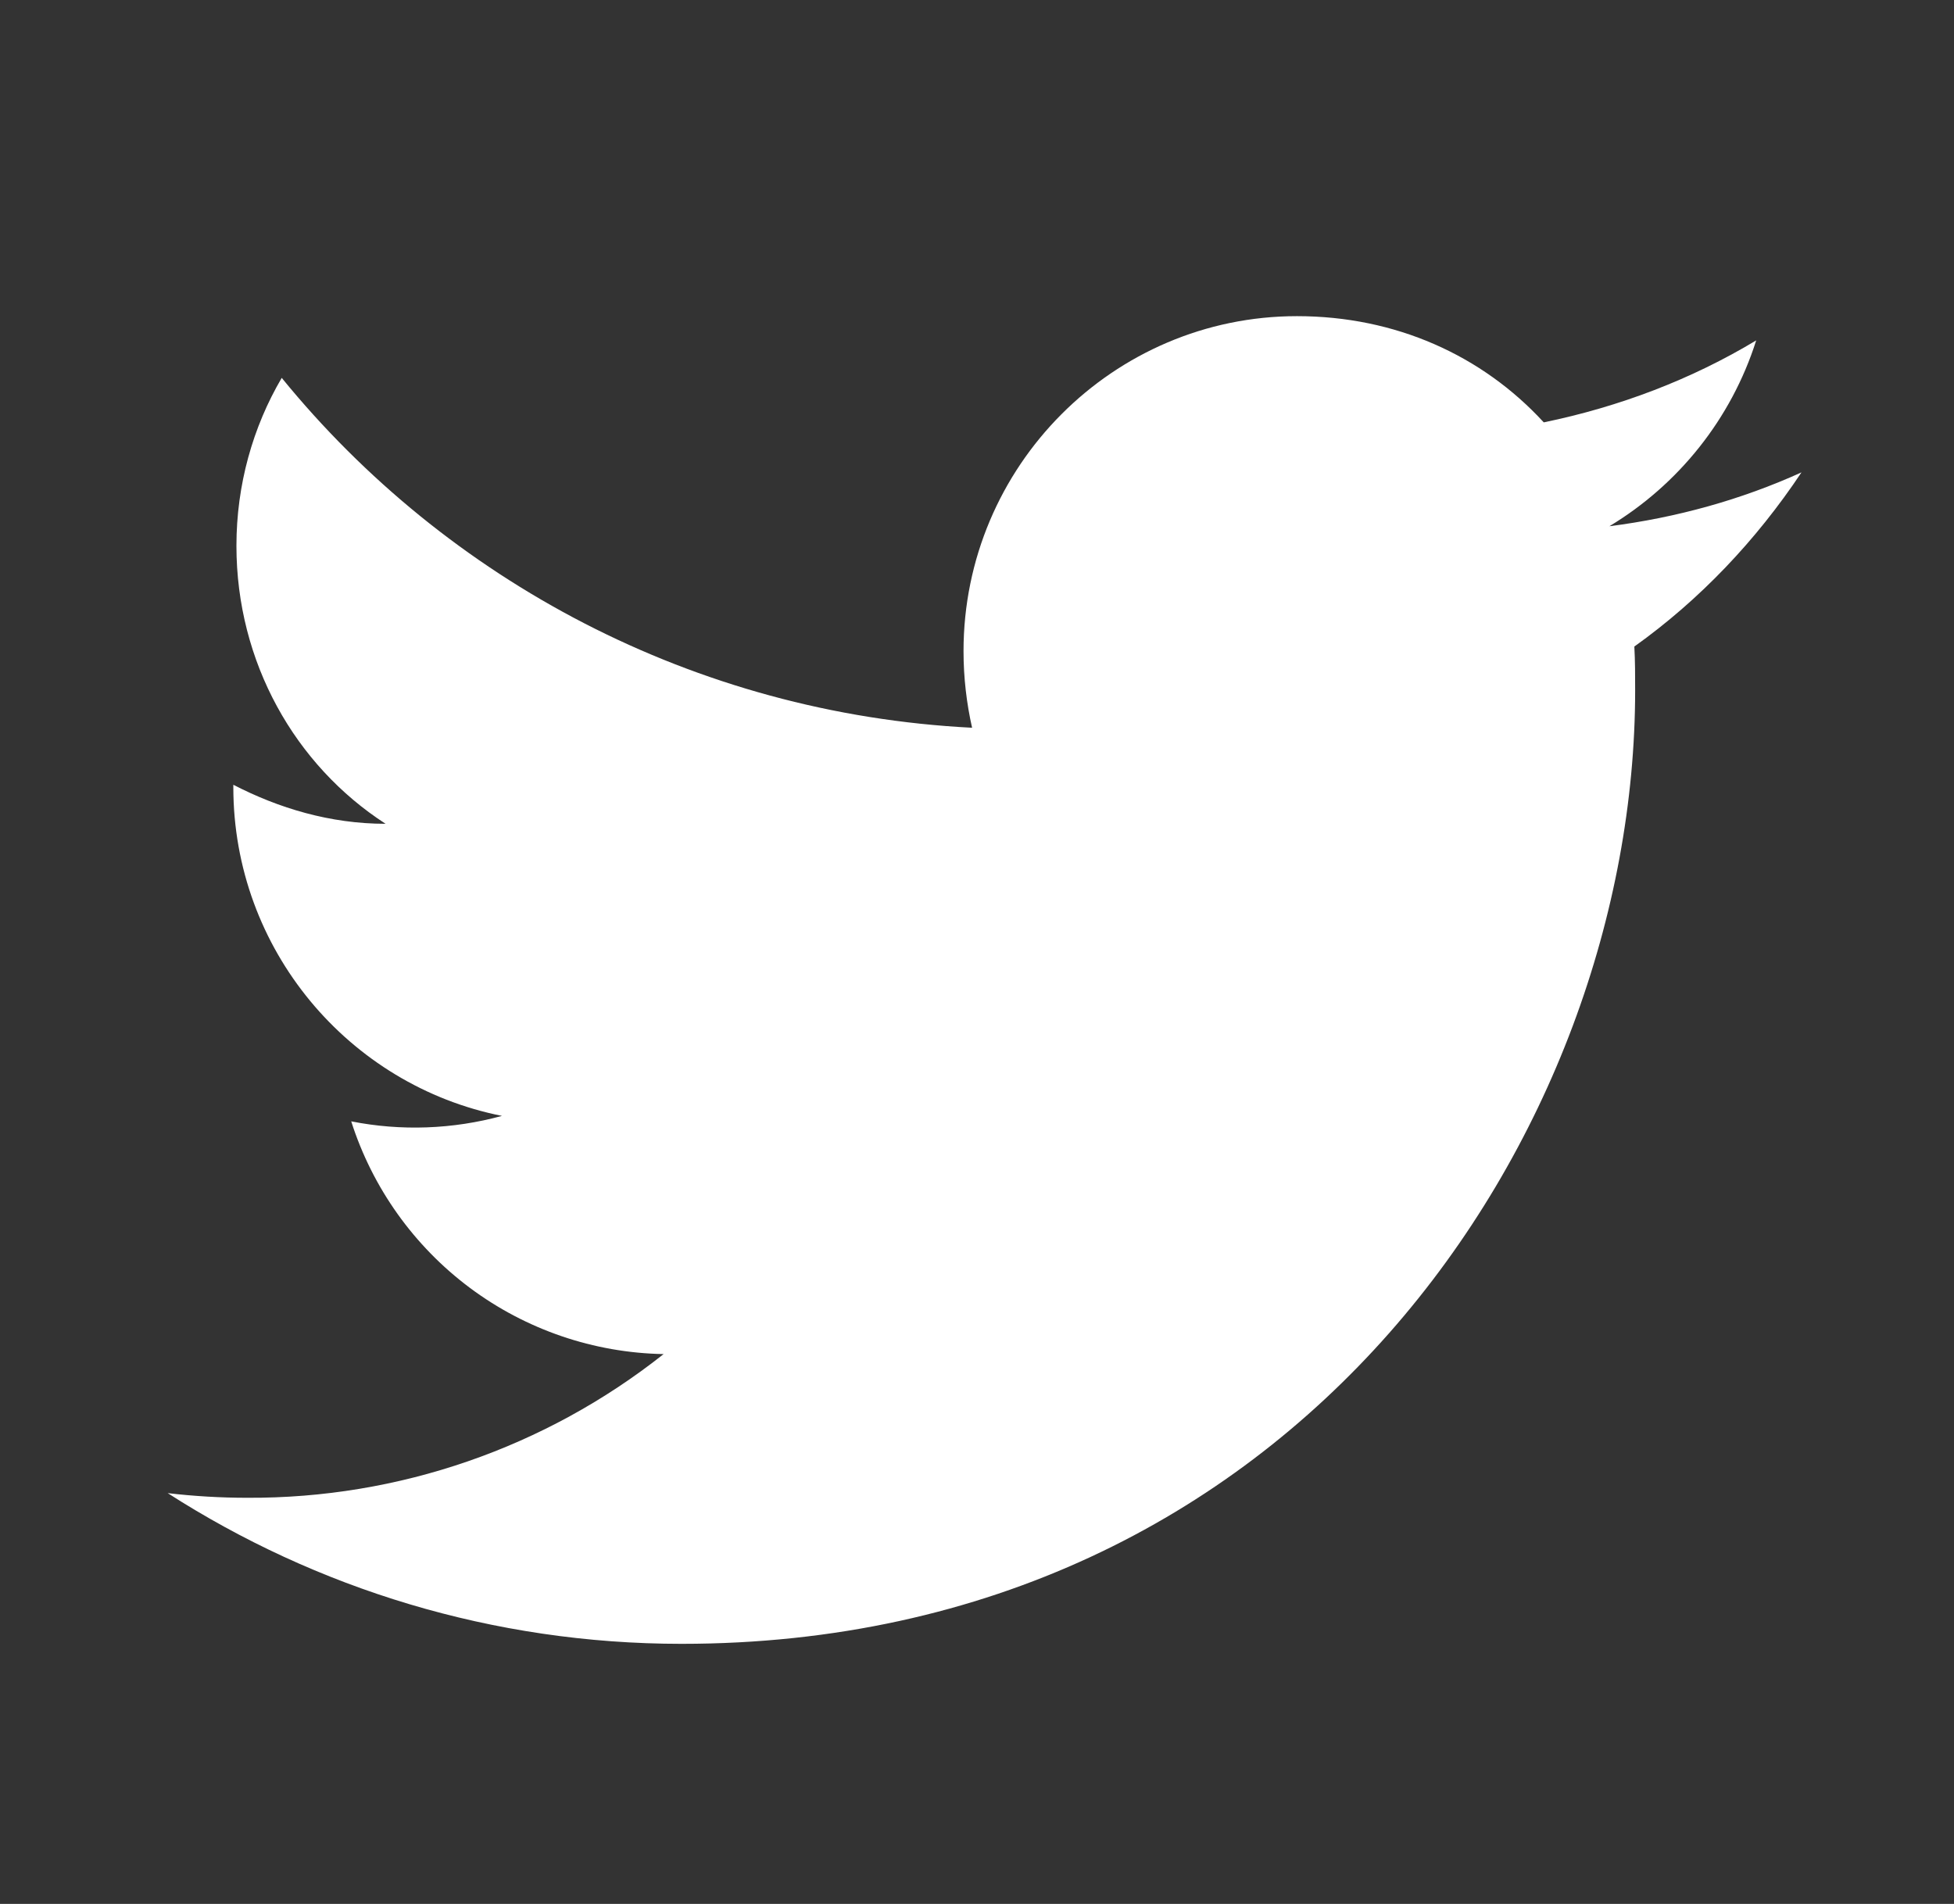 <svg width="39" height="38" viewBox="0 0 39 38" fill="none" xmlns="http://www.w3.org/2000/svg">
<rect x="0" y="0" width="39" height="38" fill="#333333" stroke="none"/>
<path d="M35.956 9.428C34.756 9.973 33.462 10.332 32.122 10.503C33.493 9.677 34.553 8.368 35.052 6.794C33.758 7.573 32.324 8.118 30.812 8.43C29.581 7.09 27.851 6.31 25.887 6.31C22.224 6.31 19.231 9.303 19.231 12.997C19.231 13.527 19.293 14.042 19.402 14.525C13.853 14.244 8.912 11.579 5.623 7.542C5.046 8.524 4.719 9.677 4.719 10.893C4.719 13.216 5.888 15.273 7.696 16.442C6.589 16.442 5.561 16.13 4.657 15.663V15.71C4.657 18.952 6.963 21.664 10.019 22.272C9.038 22.54 8.008 22.578 7.01 22.381C7.434 23.71 8.263 24.872 9.381 25.706C10.499 26.539 11.851 27.001 13.245 27.026C10.882 28.897 7.952 29.909 4.937 29.894C4.407 29.894 3.877 29.863 3.347 29.801C6.309 31.702 9.832 32.809 13.604 32.809C25.887 32.809 32.636 22.615 32.636 13.777C32.636 13.481 32.636 13.2 32.62 12.904C33.93 11.969 35.052 10.784 35.956 9.428Z" fill="white"/>
</svg>
